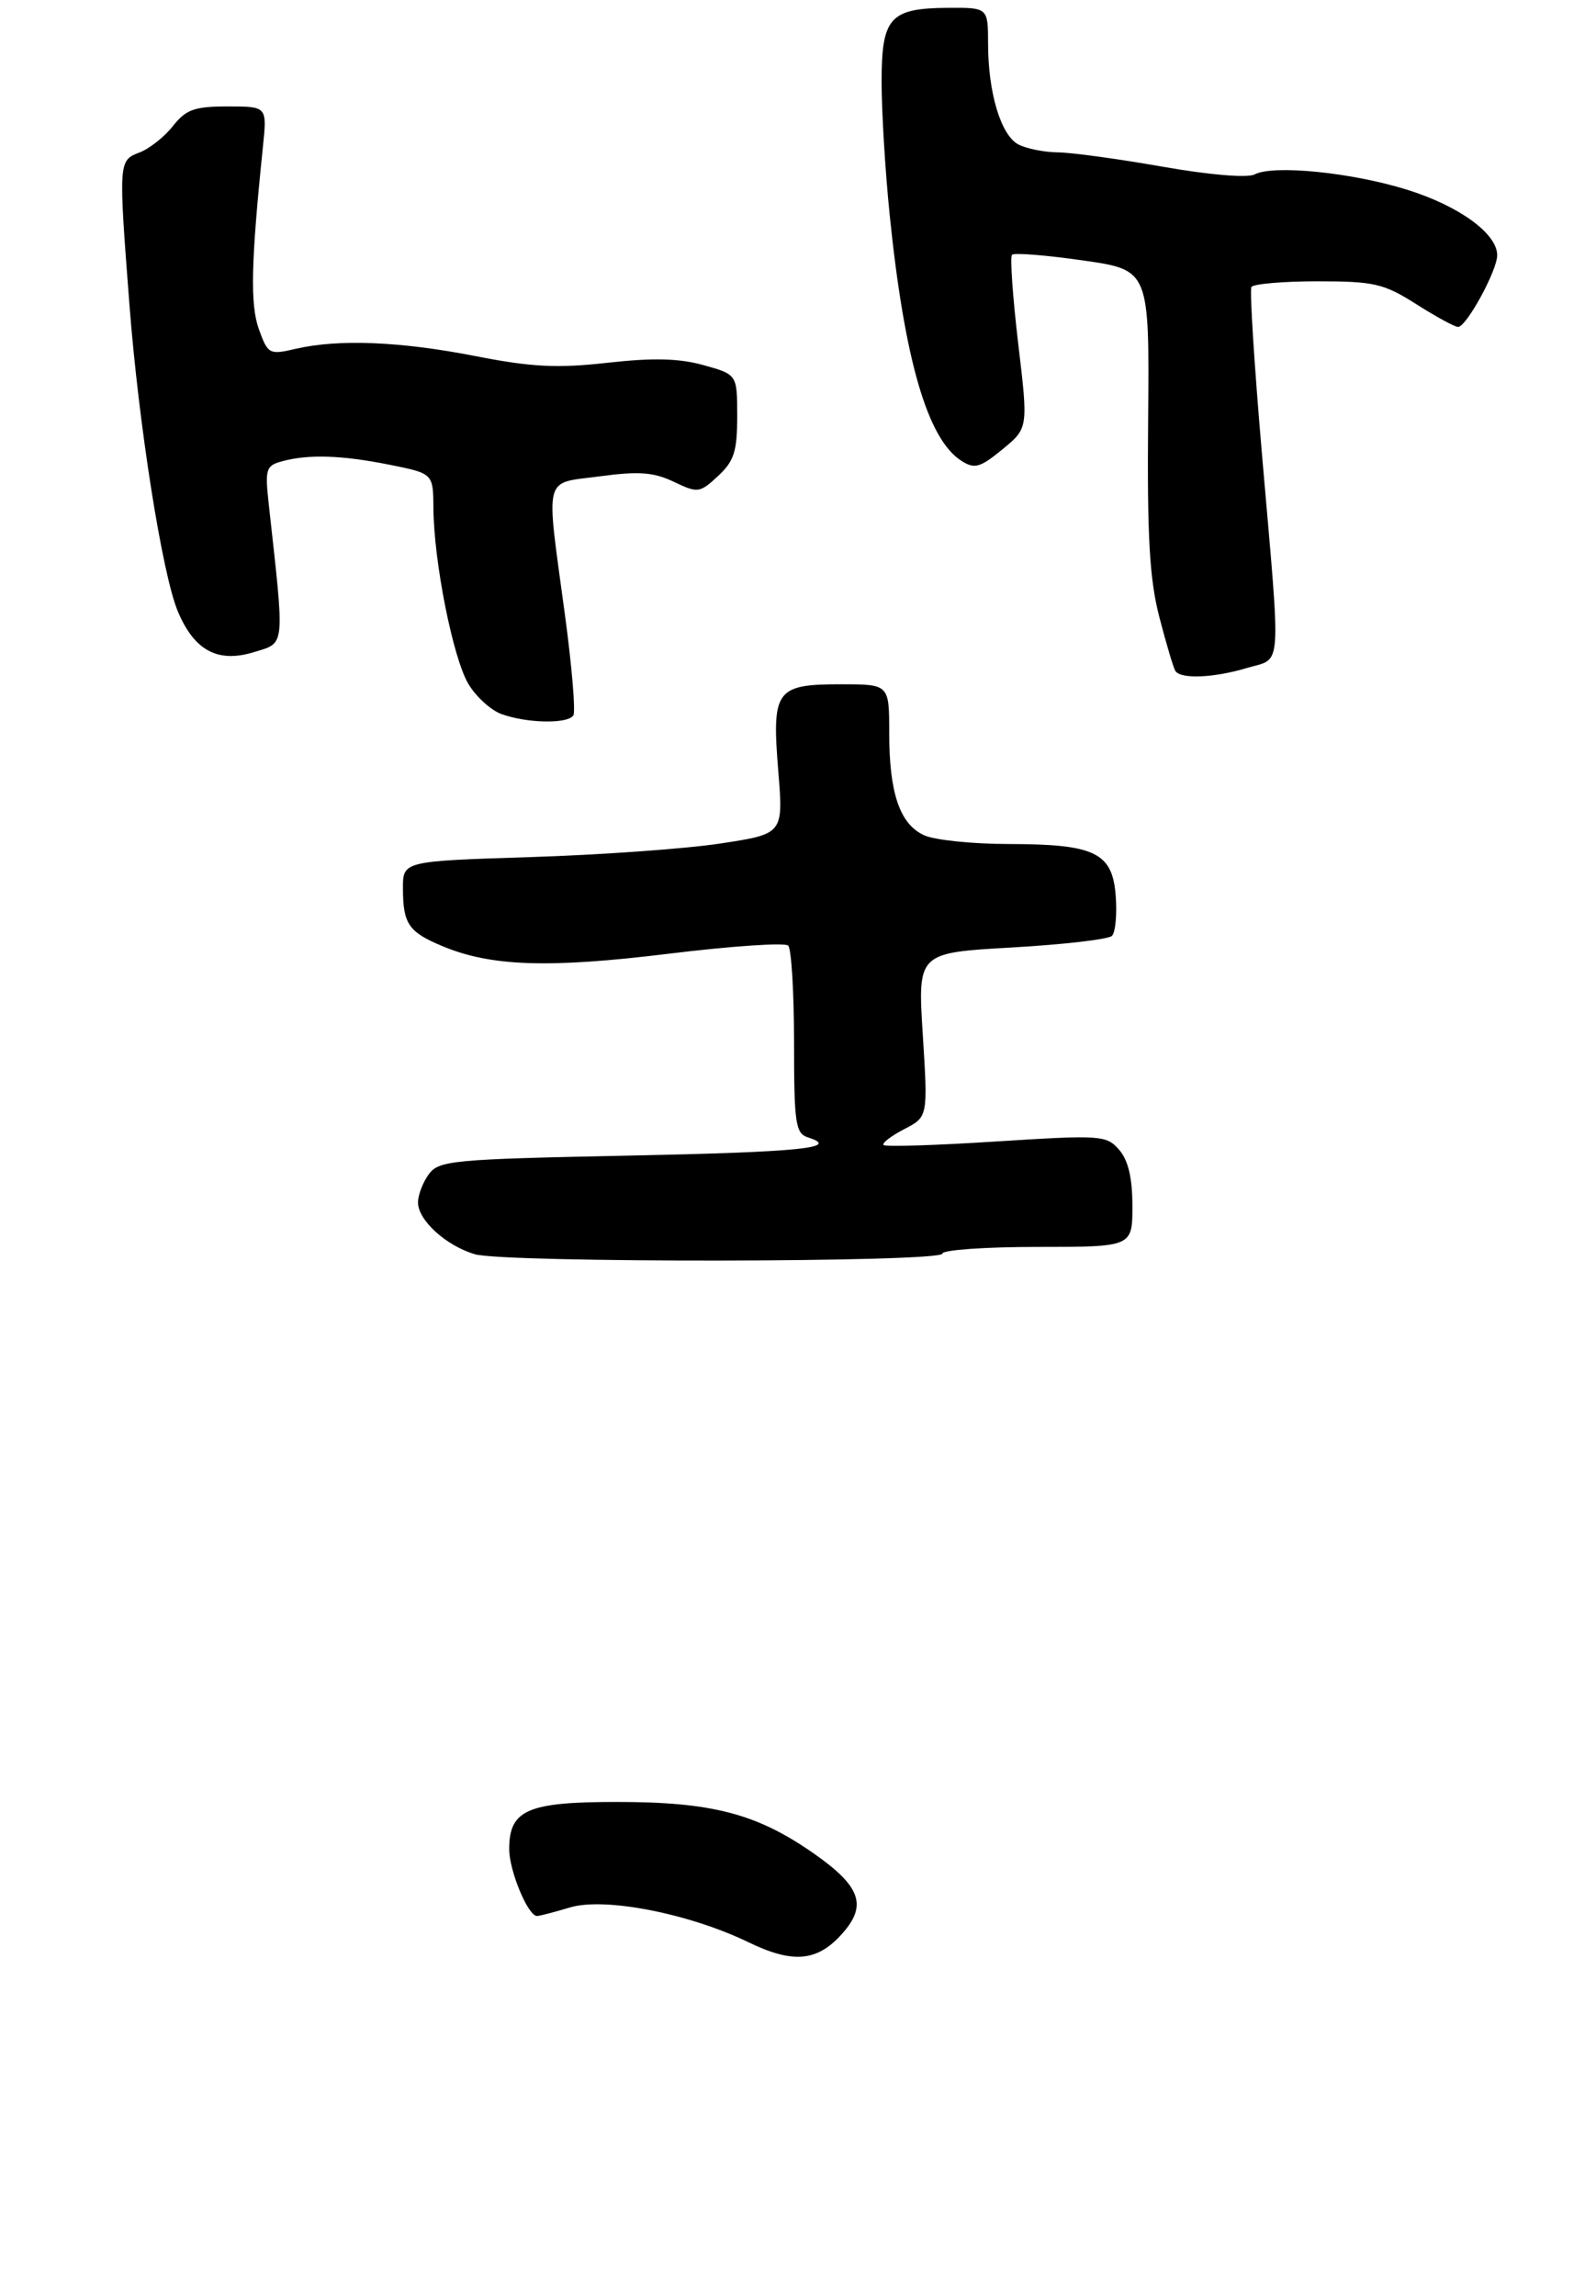 <?xml version="1.0" encoding="UTF-8" standalone="no"?>
<!DOCTYPE svg PUBLIC "-//W3C//DTD SVG 1.1//EN" "http://www.w3.org/Graphics/SVG/1.1/DTD/svg11.dtd" >
<svg xmlns="http://www.w3.org/2000/svg" xmlns:xlink="http://www.w3.org/1999/xlink" version="1.1" viewBox="0 0 210 302">
 <g >
 <path fill="currentColor"
d=" M 110.80 254.34 C 114.15 250.60 113.26 248.10 107.05 243.76 C 99.56 238.53 93.68 237.00 81.15 237.00 C 69.40 237.00 67.00 238.05 67.00 243.20 C 67.00 246.06 69.47 252.00 70.66 252.00 C 70.99 252.00 72.96 251.49 75.02 250.87 C 79.59 249.51 90.67 251.67 98.50 255.46 C 104.34 258.29 107.54 258.00 110.80 254.34 Z  M 124.00 164.88 C 124.00 164.40 129.62 164.00 136.50 164.00 C 149.00 164.00 149.00 164.00 149.00 158.61 C 149.00 154.91 148.45 152.60 147.25 151.22 C 145.58 149.31 144.86 149.26 131.11 150.13 C 123.19 150.64 116.51 150.85 116.26 150.60 C 116.02 150.35 117.23 149.42 118.96 148.52 C 122.10 146.90 122.10 146.90 121.42 136.11 C 120.74 125.32 120.74 125.32 133.11 124.62 C 139.92 124.23 145.85 123.55 146.31 123.09 C 146.76 122.64 146.99 120.31 146.81 117.91 C 146.40 112.15 144.13 111.03 132.80 111.01 C 128.01 111.01 122.97 110.49 121.60 109.86 C 118.39 108.40 117.00 104.31 117.00 96.35 C 117.00 90.00 117.00 90.00 110.62 90.00 C 102.08 90.00 101.54 90.75 102.40 101.36 C 103.08 109.68 103.08 109.68 94.79 110.94 C 90.23 111.64 78.96 112.44 69.75 112.73 C 53.00 113.26 53.00 113.26 53.02 116.88 C 53.03 121.52 53.77 122.59 58.21 124.44 C 64.61 127.12 72.21 127.37 87.97 125.44 C 96.20 124.43 103.28 123.95 103.71 124.37 C 104.13 124.80 104.48 130.52 104.48 137.08 C 104.48 147.78 104.67 149.08 106.32 149.60 C 110.70 150.99 105.33 151.53 82.34 152.00 C 59.56 152.46 57.74 152.64 56.42 154.44 C 55.64 155.51 55.00 157.18 55.00 158.15 C 55.00 160.48 58.67 163.83 62.47 164.96 C 66.37 166.12 124.00 166.05 124.00 164.88 Z  M 75.44 94.09 C 75.75 93.60 75.25 87.63 74.33 80.84 C 71.80 62.09 71.41 63.66 78.91 62.65 C 84.03 61.96 85.99 62.10 88.64 63.36 C 91.82 64.88 92.06 64.85 94.48 62.61 C 96.59 60.65 97.00 59.37 97.00 54.77 C 97.00 49.26 97.00 49.26 92.59 48.03 C 89.39 47.13 85.93 47.04 79.97 47.71 C 73.34 48.45 70.00 48.29 62.63 46.85 C 52.70 44.90 44.54 44.57 38.90 45.88 C 35.44 46.69 35.25 46.59 34.07 43.32 C 32.90 40.07 33.02 34.56 34.60 19.25 C 35.14 14.00 35.14 14.00 29.97 14.00 C 25.59 14.00 24.47 14.40 22.76 16.57 C 21.65 17.99 19.67 19.55 18.37 20.05 C 15.59 21.11 15.58 21.18 17.03 40.05 C 18.24 55.82 21.34 75.48 23.39 80.39 C 25.55 85.56 28.65 87.23 33.38 85.78 C 37.58 84.49 37.48 85.47 35.37 66.39 C 34.85 61.66 34.98 61.24 37.15 60.66 C 40.65 59.72 45.01 59.87 51.33 61.14 C 57.00 62.28 57.00 62.28 57.03 66.89 C 57.09 73.90 59.59 86.50 61.61 89.92 C 62.60 91.60 64.56 93.39 65.96 93.91 C 69.29 95.13 74.73 95.24 75.44 94.09 Z  M 164.13 87.84 C 168.74 86.46 168.57 88.86 166.07 60.00 C 165.05 48.17 164.41 38.16 164.66 37.75 C 164.91 37.34 168.83 37.00 173.36 37.00 C 180.81 37.00 182.07 37.29 186.34 40.00 C 188.94 41.65 191.42 43.00 191.85 43.00 C 192.95 43.00 197.00 35.58 197.00 33.57 C 197.00 30.72 191.97 27.07 185.10 24.94 C 177.80 22.67 167.54 21.65 165.08 22.94 C 164.15 23.43 159.16 23.01 153.00 21.93 C 147.22 20.91 141.01 20.06 139.18 20.04 C 137.36 20.02 135.02 19.54 133.98 18.99 C 131.69 17.76 130.01 12.18 130.01 5.75 C 130.00 1.00 130.00 1.00 124.75 1.03 C 117.09 1.08 116.00 2.29 116.00 10.75 C 116.00 14.62 116.47 22.45 117.05 28.14 C 119.00 47.30 122.04 57.78 126.50 60.61 C 128.24 61.72 128.95 61.52 131.90 59.10 C 135.30 56.31 135.30 56.31 133.97 45.16 C 133.25 39.03 132.88 33.79 133.16 33.51 C 133.44 33.22 137.63 33.56 142.46 34.25 C 151.24 35.50 151.24 35.50 151.07 55.15 C 150.93 70.58 151.25 76.16 152.54 81.14 C 153.44 84.63 154.39 87.82 154.65 88.24 C 155.34 89.35 159.71 89.17 164.13 87.84 Z "/>
</g>
</svg>